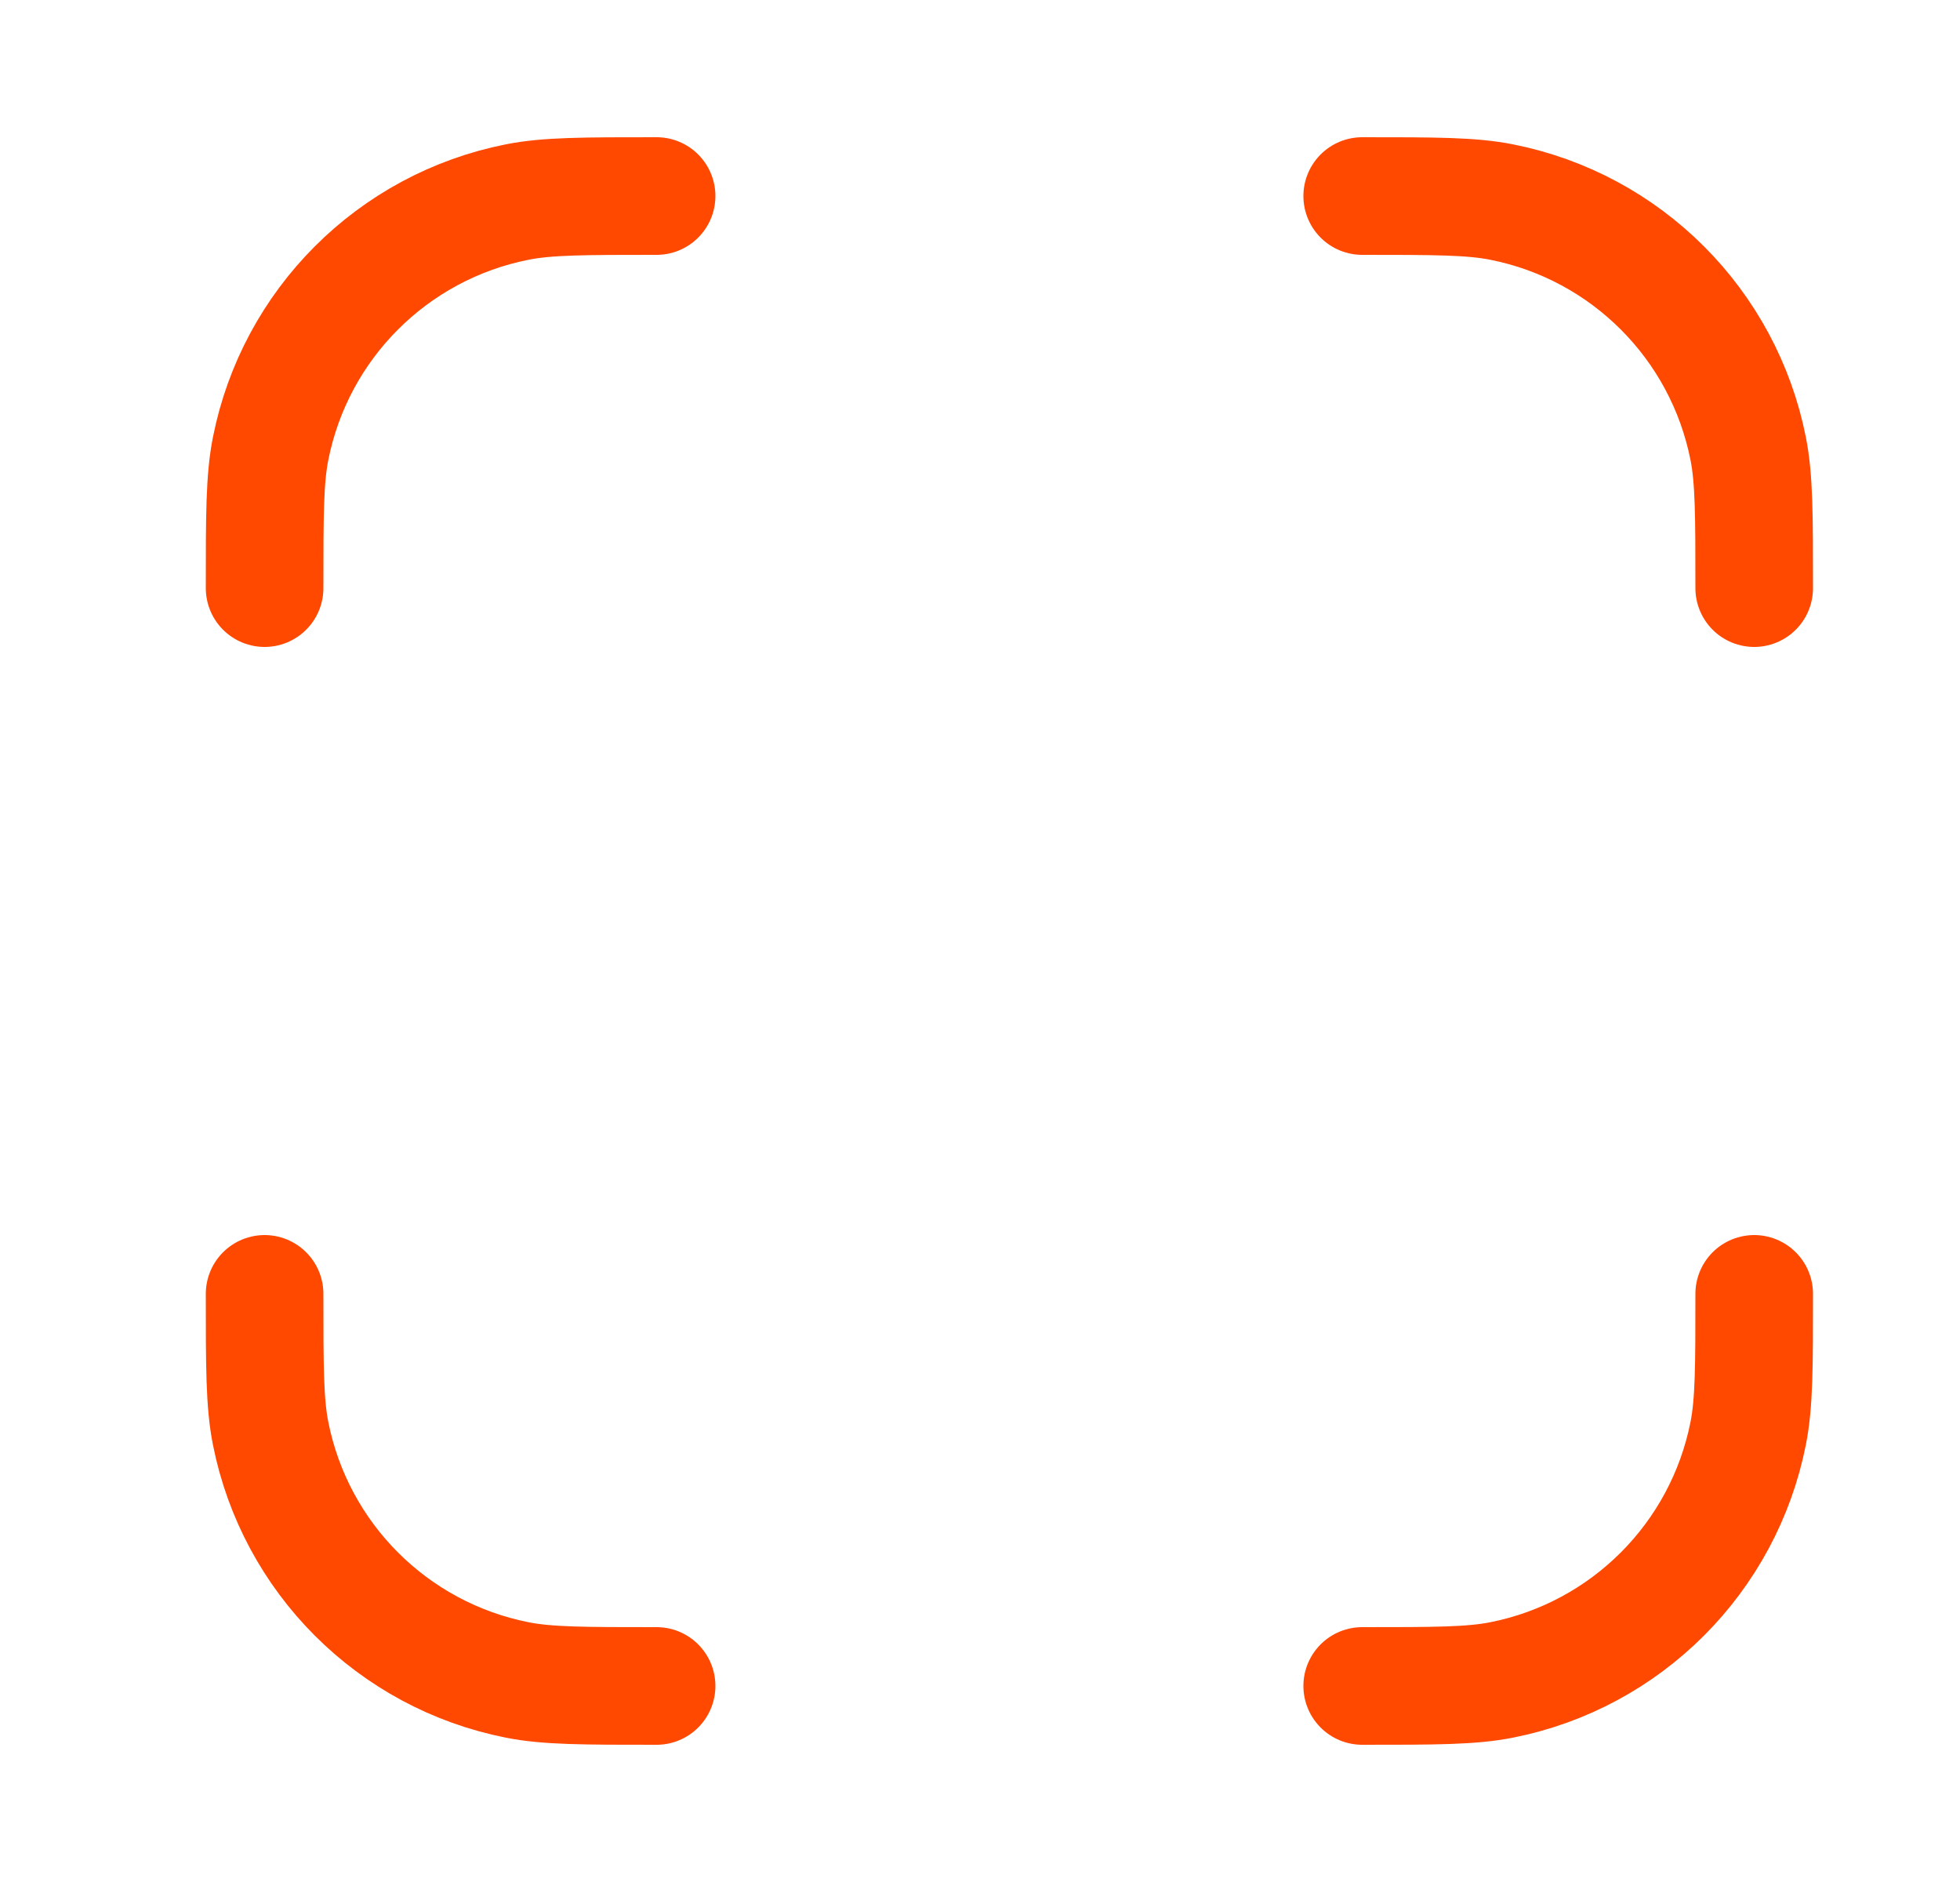 <svg width="25" height="24" viewBox="0 0 25 24" fill="none" xmlns="http://www.w3.org/2000/svg">
<path d="M3.375 16.5C3.375 17.429 3.375 17.894 3.452 18.28C3.767 19.867 5.008 21.108 6.595 21.423C6.981 21.5 7.446 21.5 8.375 21.5M22.375 16.5C22.375 17.429 22.375 17.894 22.298 18.28C21.983 19.867 20.742 21.108 19.155 21.423C18.769 21.5 18.304 21.5 17.375 21.5M22.375 7.5C22.375 6.571 22.375 6.106 22.298 5.72C21.983 4.133 20.742 2.892 19.155 2.577C18.769 2.5 18.304 2.5 17.375 2.5M3.375 7.5C3.375 6.571 3.375 6.106 3.452 5.72C3.767 4.133 5.008 2.892 6.595 2.577C6.981 2.5 7.446 2.5 8.375 2.5" stroke="#FF4800" stroke-width="1.5" stroke-linecap="round" stroke-linejoin="round"/>
</svg>
